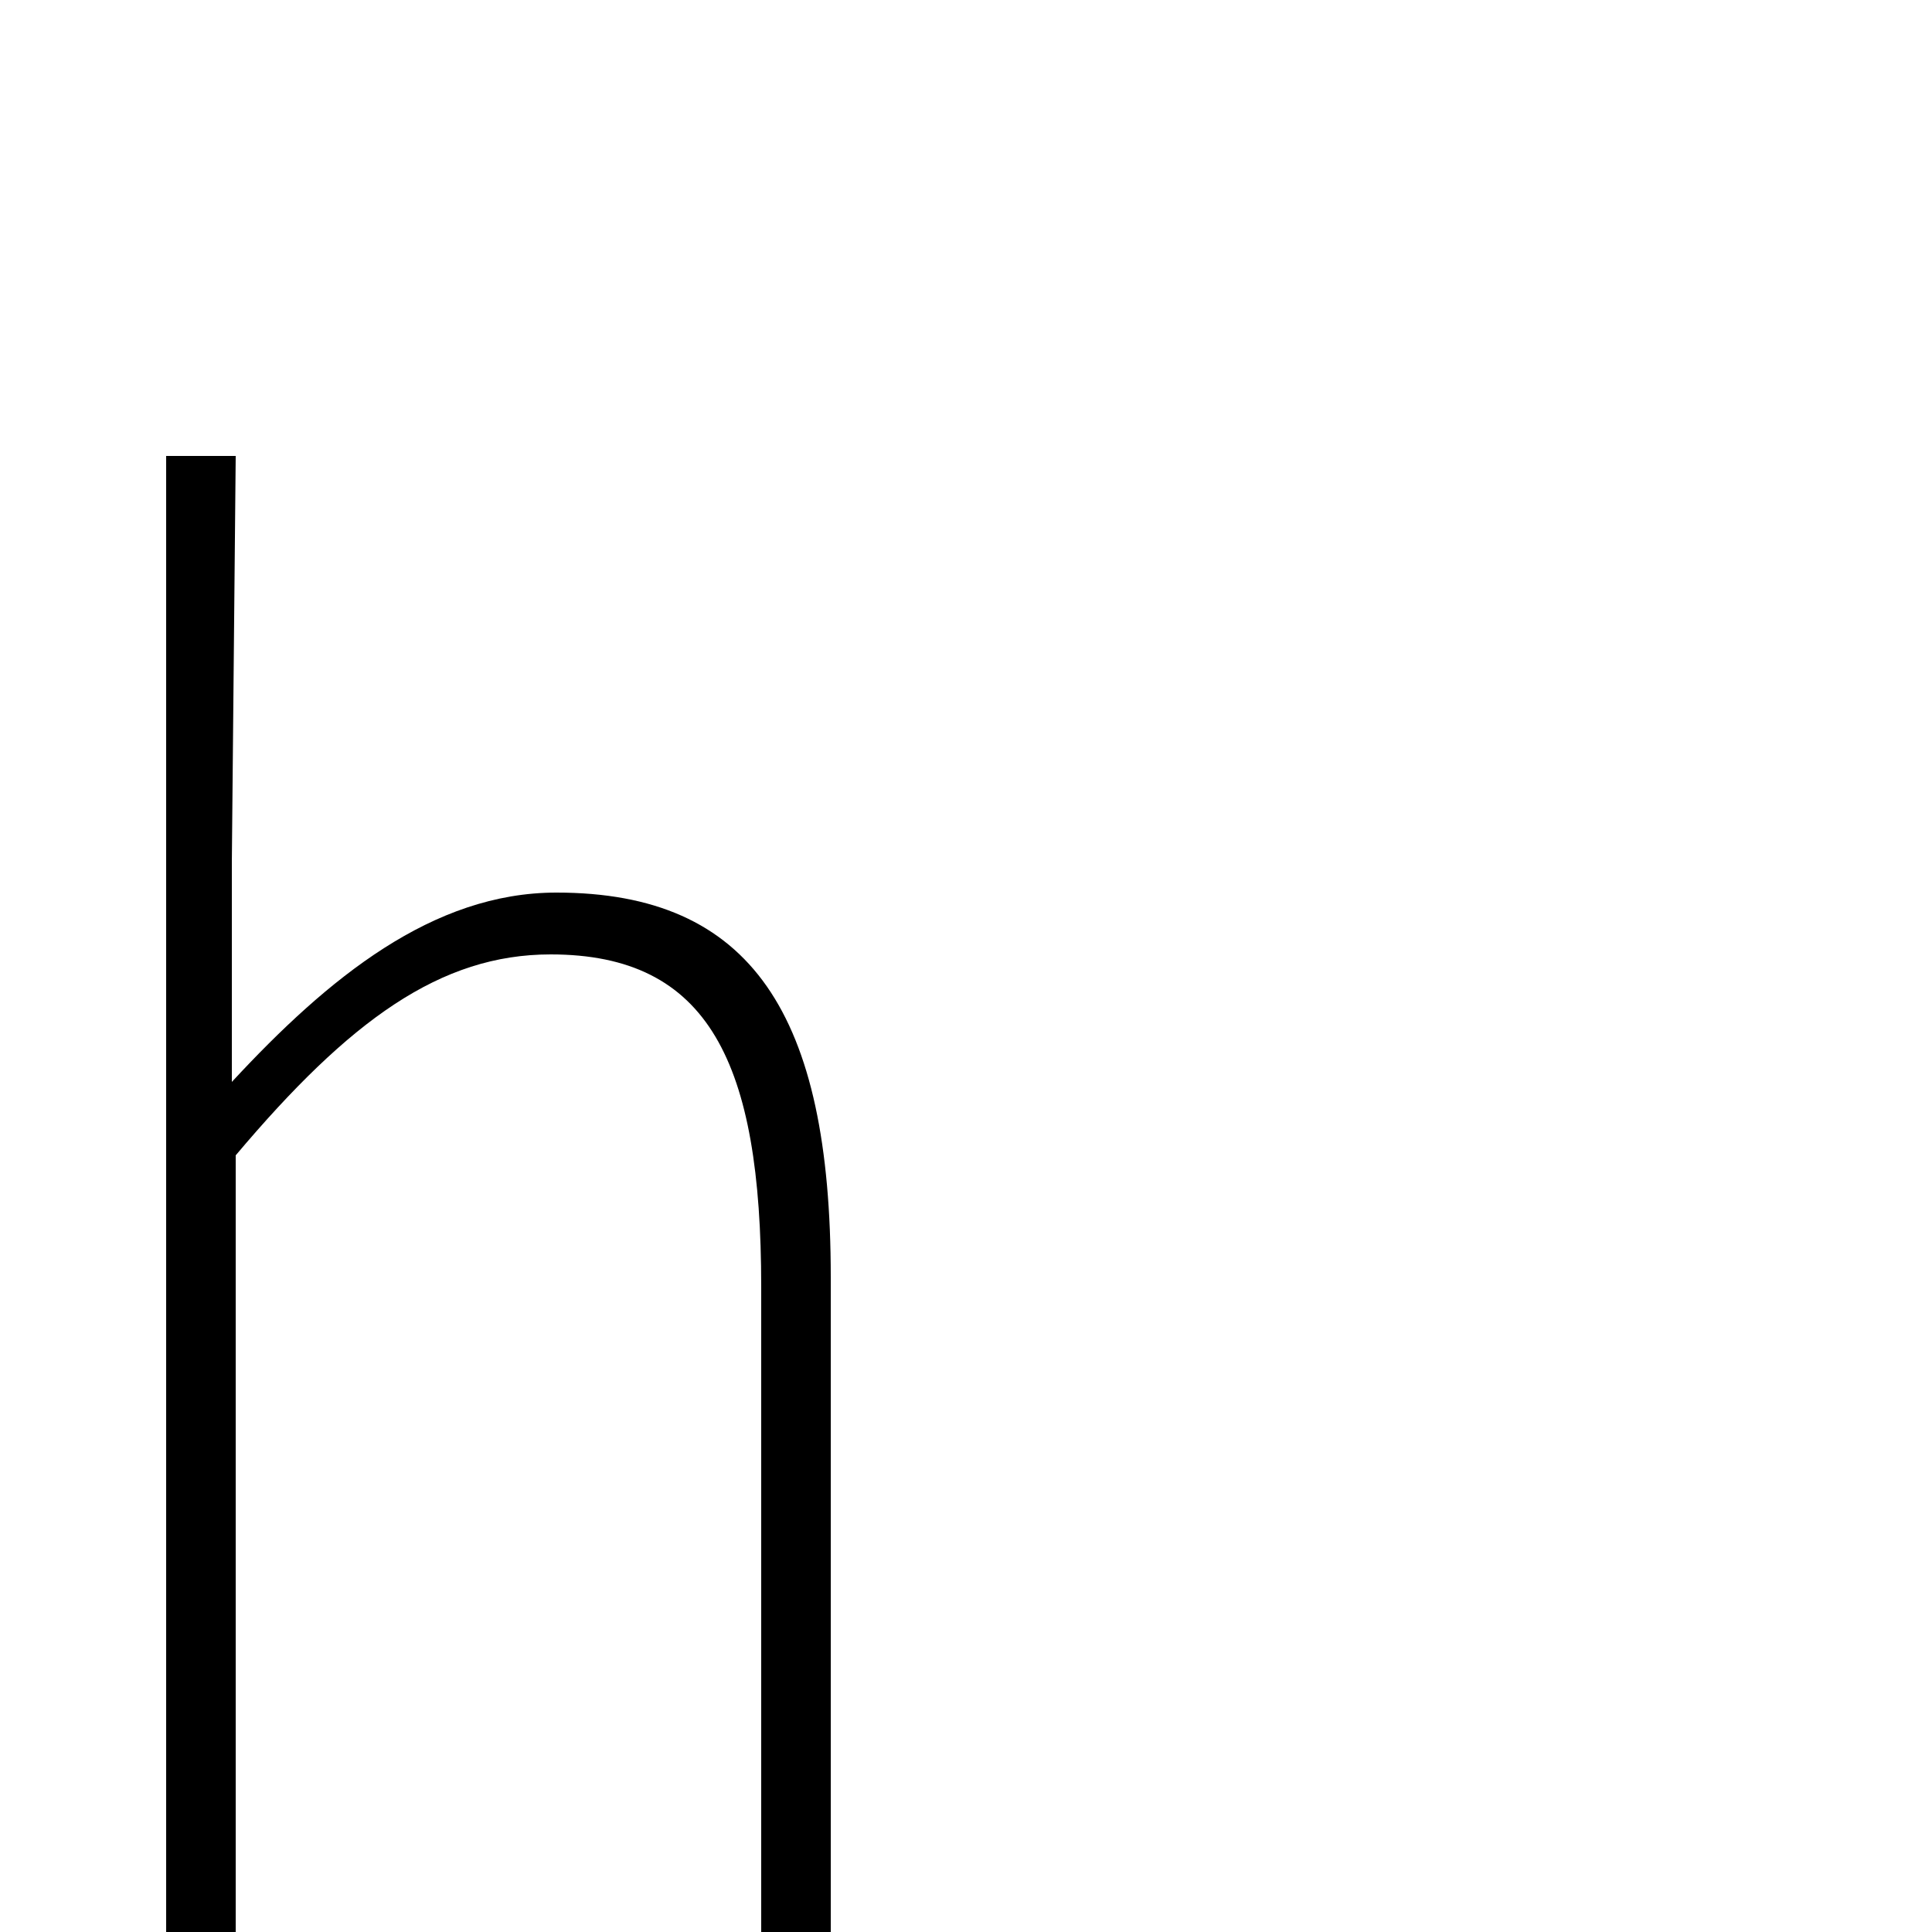 <svg xmlns="http://www.w3.org/2000/svg" viewBox="0 -1000 1000 1000">
	<path fill="#000000" d="M86 0H122V-402C181 -472 228 -506 285 -506C367 -506 394 -450 394 -334V0H430V-339C430 -475 389 -538 288 -538C224 -538 170 -494 120 -440V-554L122 -764H86Z"/>
</svg>